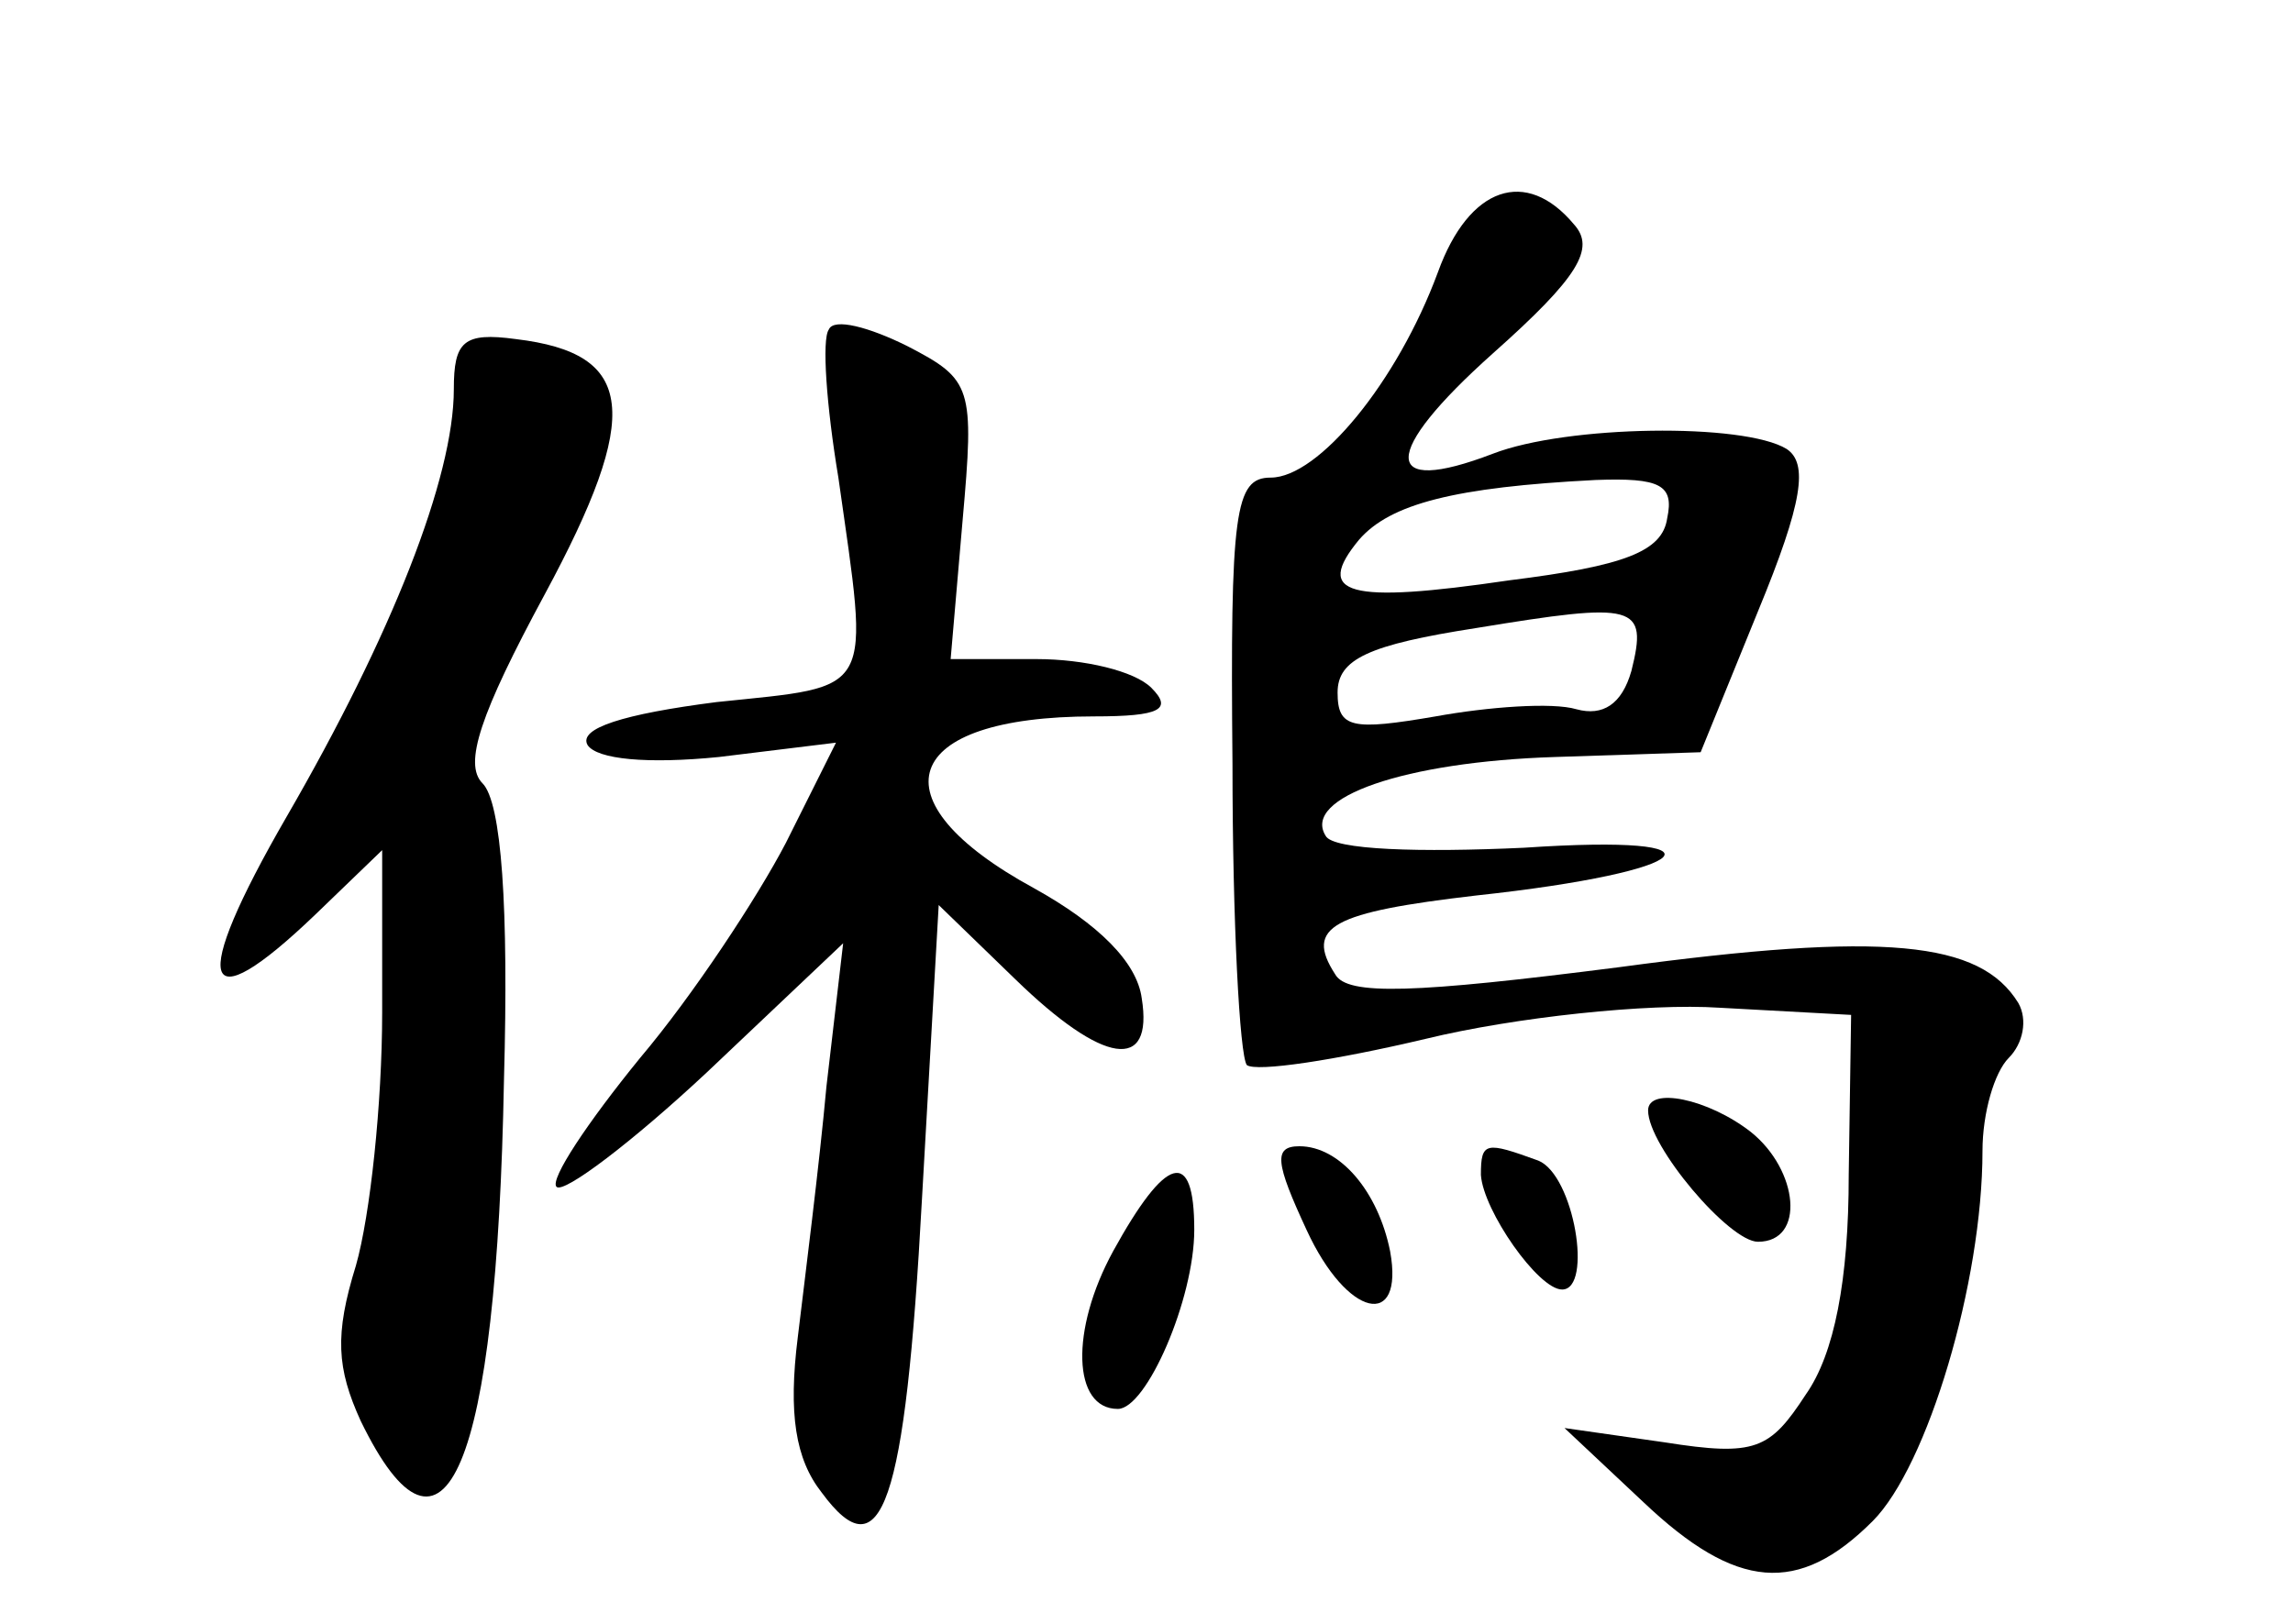 <?xml version="1.0" standalone="no"?>
<!DOCTYPE svg PUBLIC "-//W3C//DTD SVG 20010904//EN"
 "http://www.w3.org/TR/2001/REC-SVG-20010904/DTD/svg10.dtd">
<svg version="1.0" xmlns="http://www.w3.org/2000/svg"
 width="96pt" height="68pt" viewBox="0 0 96 68"
 preserveAspectRatio="xMidYMid meet">
<g transform="translate(0,68) scale(0.1,-0.1)"
fill="#000000" stroke="none">
<path d="M602 566 c-17 -46 -50 -86 -70 -86 -15 0 -17 -14 -16 -120 0 -66 3
-122 6 -126 4 -3 37 2 75 11 37 9 93 15 123 13 l55 -3 -1 -67 c0 -44 -6 -75
-18 -92 -15 -23 -21 -26 -59 -20 l-42 6 33 -31 c39 -37 65 -39 96 -8 23 23 46
100 46 155 0 16 5 33 11 39 6 6 8 16 4 23 -16 26 -56 30 -167 15 -86 -11 -114
-12 -119 -3 -13 20 -1 26 59 33 93 10 109 26 20 20 -43 -2 -80 -1 -83 5 -10
16 33 31 96 33 l61 2 24 59 c19 46 21 62 12 68 -18 11 -92 10 -123 -2 -47 -18
-47 0 0 42 36 32 43 44 34 54 -20 24 -44 16 -57 -20z m96 -103 c-2 -14 -18
-20 -66 -26 -68 -10 -82 -6 -63 17 13 15 40 22 99 25 27 1 33 -2 30 -16z m-15
-64 c-4 -14 -12 -19 -23 -16 -10 3 -37 1 -59 -3 -35 -6 -41 -5 -41 10 0 14 13
20 58 27 67 11 72 10 65 -18z"/>
<path d="M347 542 c-3 -4 -1 -32 4 -62 13 -92 16 -87 -51 -94 -39 -5 -58 -11
-54 -18 4 -6 25 -8 55 -5 l49 6 -21 -42 c-12 -23 -39 -64 -61 -90 -22 -27 -38
-51 -35 -54 3 -3 32 19 63 48 l57 54 -7 -60 c-3 -33 -9 -80 -12 -105 -4 -32
-1 -51 10 -65 25 -34 35 -6 42 123 l7 123 32 -31 c37 -36 58 -39 53 -8 -2 15
-18 31 -45 46 -68 37 -56 72 25 72 28 0 33 3 24 12 -7 7 -28 12 -48 12 l-36 0
5 58 c5 56 4 59 -23 73 -16 8 -31 12 -33 7z"/>
<path d="M190 517 c0 -37 -26 -103 -70 -179 -41 -71 -36 -87 12 -41 l28 27 0
-68 c0 -38 -5 -85 -11 -106 -9 -29 -8 -43 2 -65 35 -72 57 -20 60 143 2 72 -1
116 -9 124 -8 8 -1 29 26 79 41 76 38 101 -12 107 -22 3 -26 -1 -26 -21z"/>
<path d="M690 215 c0 -15 34 -55 46 -55 20 0 17 30 -3 46 -18 14 -43 19 -43 9z"/>
<path d="M547 165 c17 -37 41 -42 35 -9 -5 25 -21 44 -38 44 -11 0 -10 -7 3
-35z"/>
<path d="M620 188 c1 -15 24 -48 34 -48 13 0 5 48 -10 54 -22 8 -24 8 -24 -6z"/>
<path d="M466 156 c-18 -33 -17 -66 2 -66 12 0 32 46 32 75 0 35 -12 31 -34
-9z"/>
</g>
</svg>

